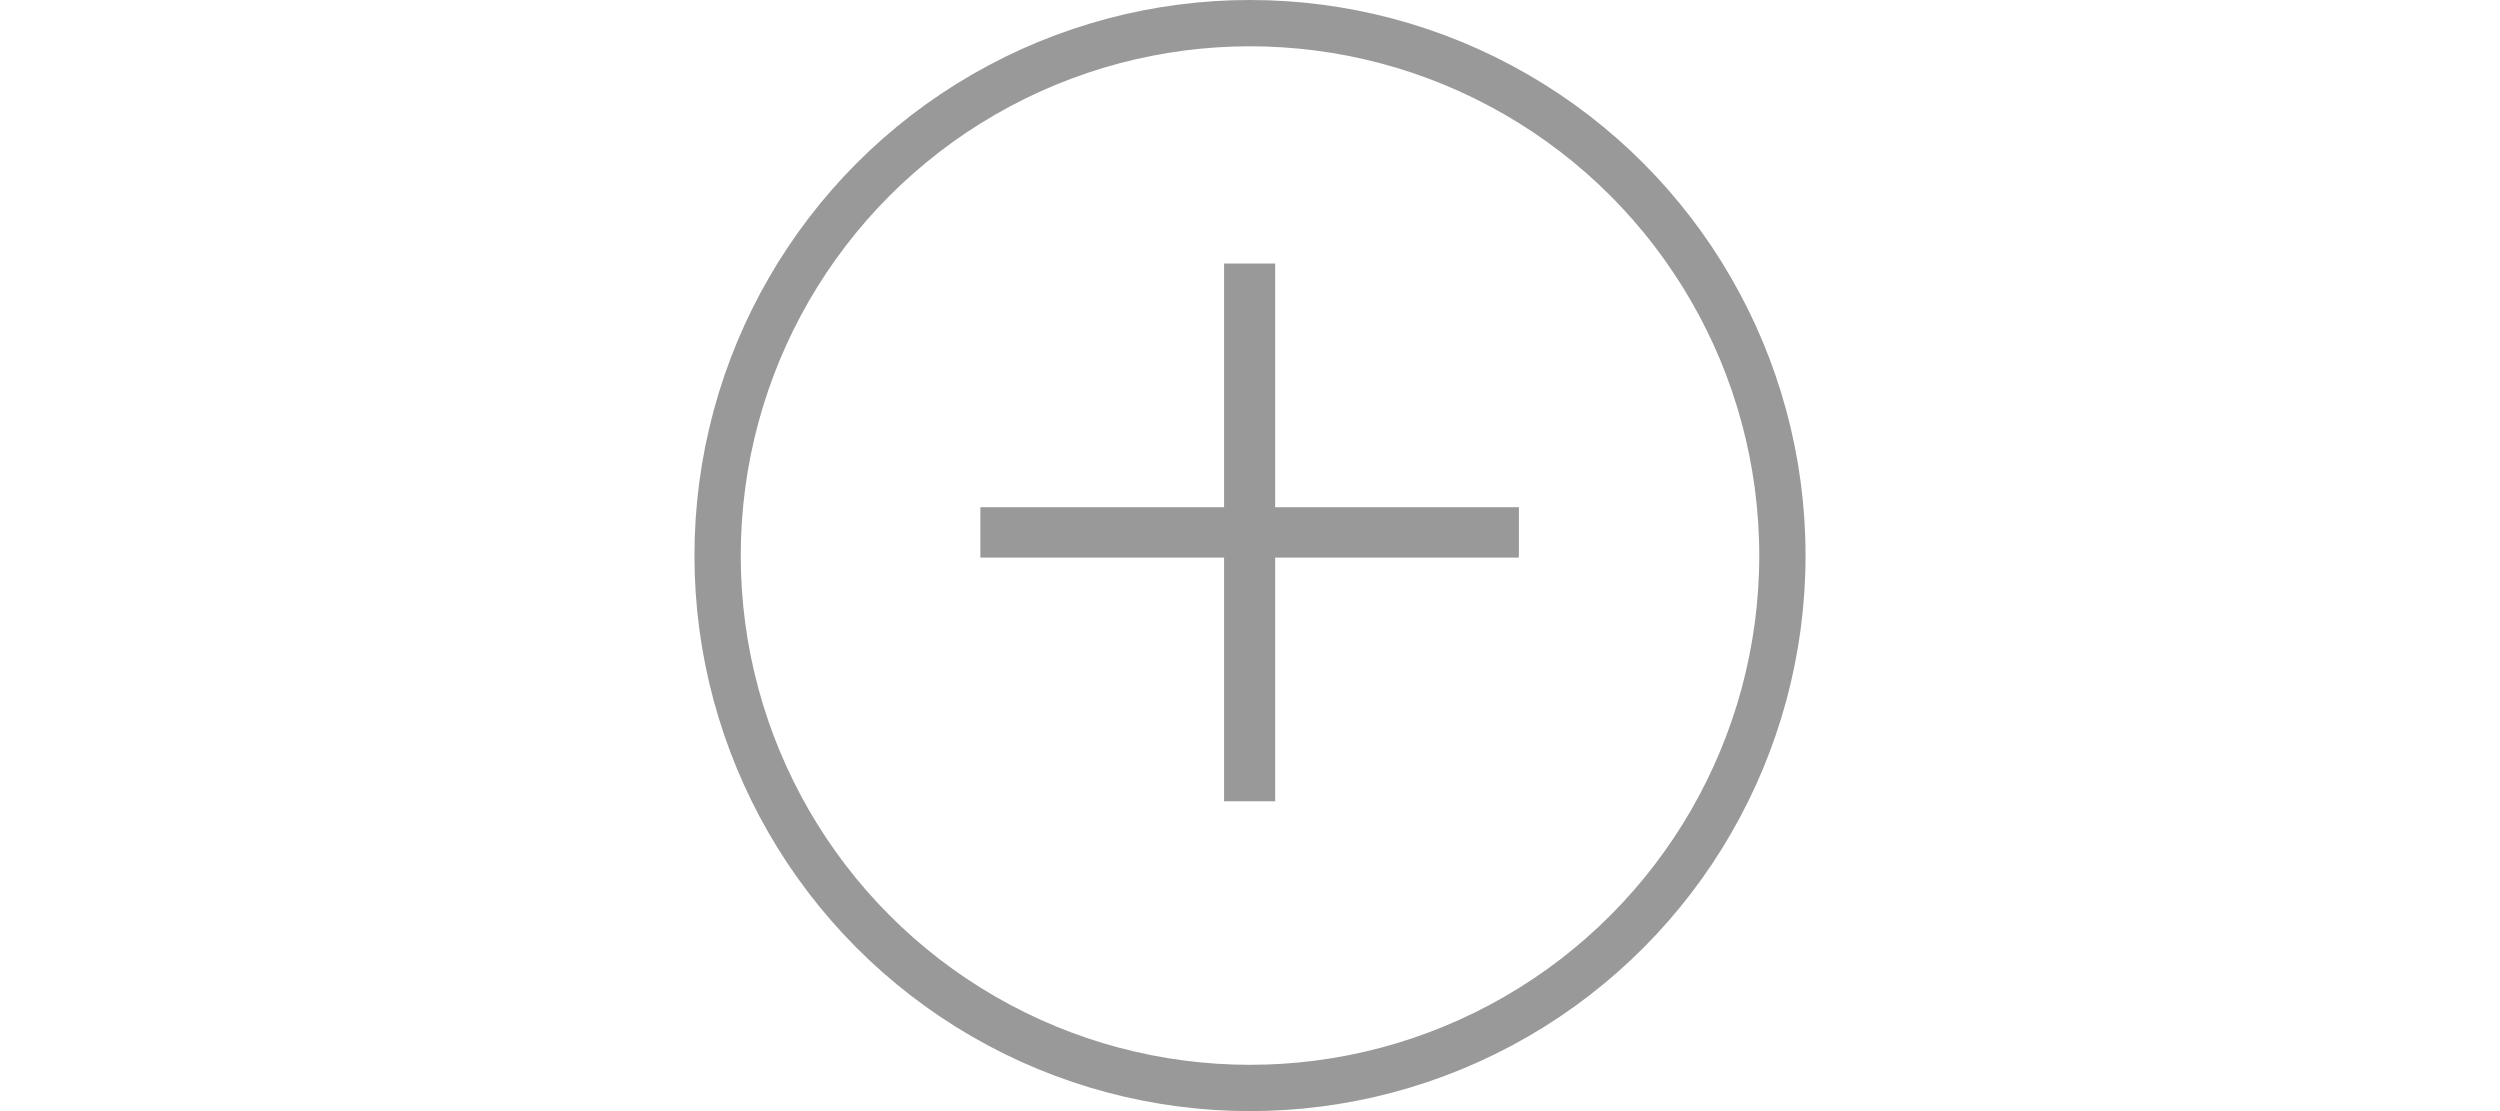 <svg width="108" height="48" viewBox="0 0 108 48" fill="none" xmlns="http://www.w3.org/2000/svg">
<path d="M65.616 24.088V21.912H55.088V11.384H52.88V21.912H42.352V24.088H52.88V34.616H55.088V24.088H65.616Z" fill="black" fill-opacity="0.4"/>
<circle cx="54" cy="24" r="23" stroke="black" stroke-opacity="0.4" stroke-width="2"/>
</svg>
